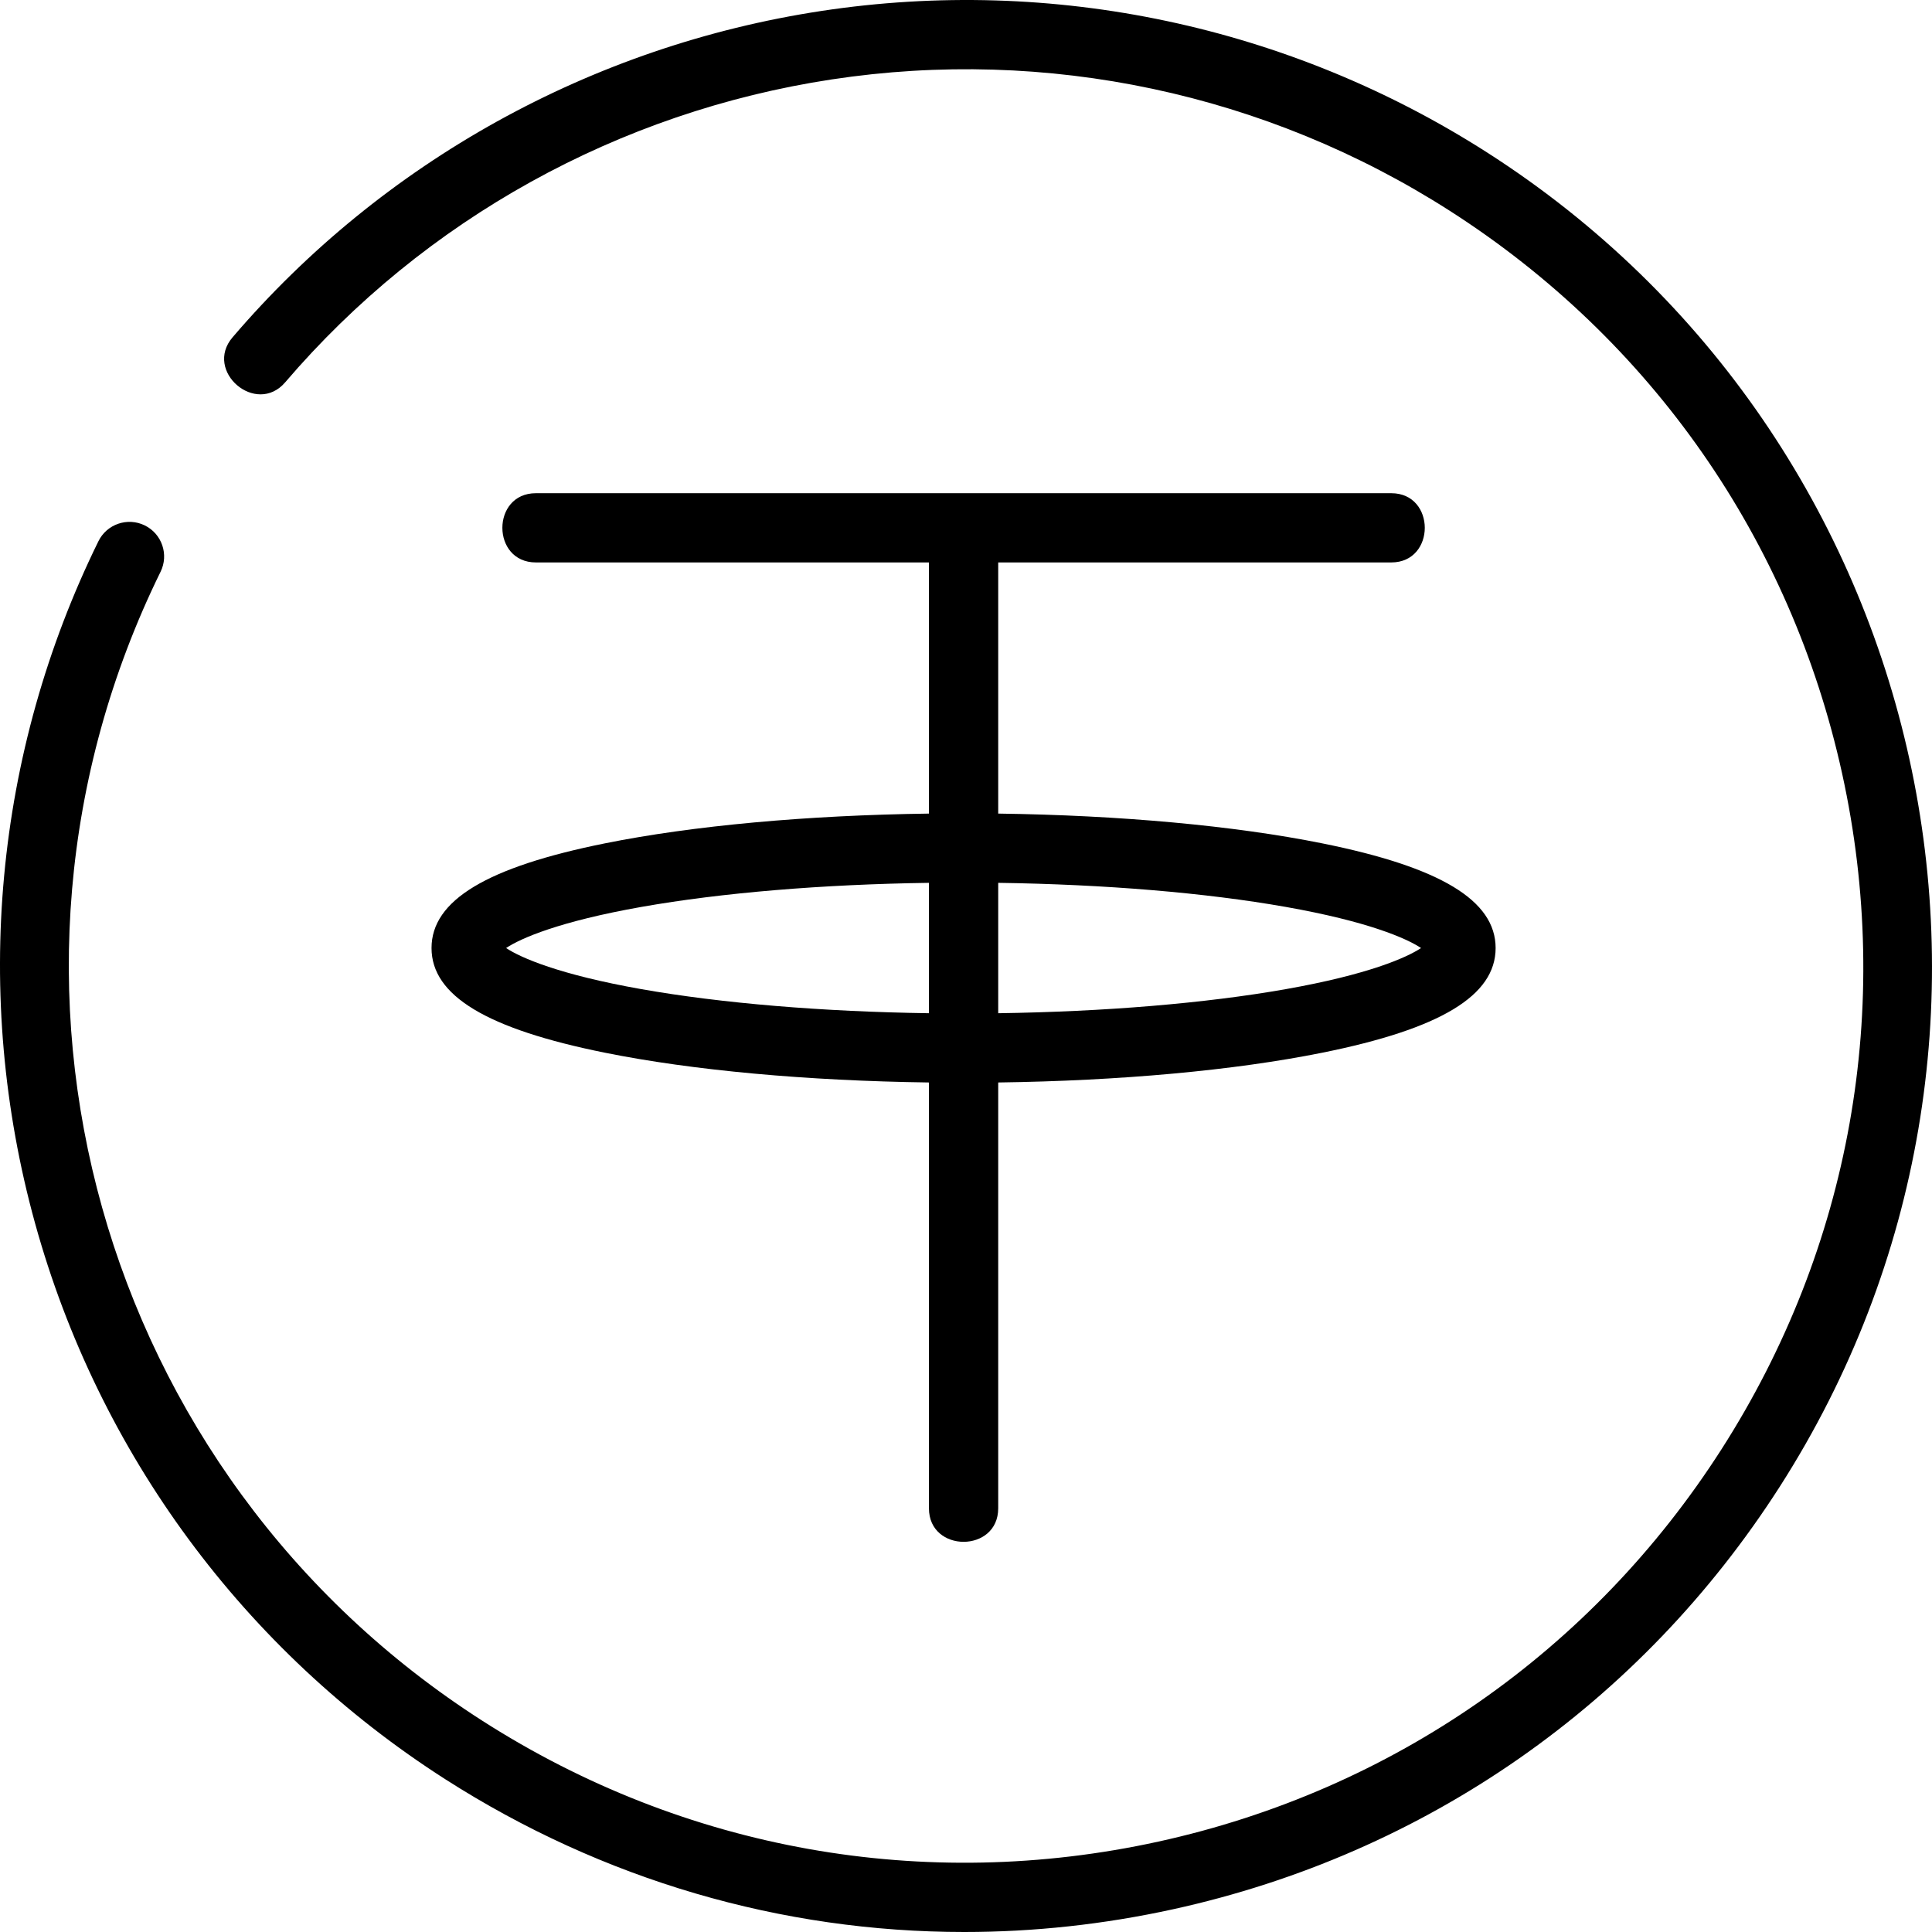 <?xml version="1.0" encoding="utf-8"?>
<svg width="512px" height="512px" viewbox="0 0 512 512" version="1.1" xmlns:xlink="http://www.w3.org/1999/xlink" xmlns="http://www.w3.org/2000/svg">
  <defs>
    <path d="M0 0L512 0L512 512L0 512L0 0Z" id="path_1" />
    <clipPath id="mask_1">
      <use xlink:href="#path_1" />
    </clipPath>
  </defs>
  <g id="tether">
    <path d="M0 0L512 0L512 512L0 512L0 0Z" id="Background" fill="none" fill-rule="evenodd" stroke="none" />
    <g clip-path="url(#mask_1)">
      <path d="M38.363 139.24C33.812 137.009 28.314 138.887 26.082 143.432C-1.448 199.49 -7.414 263.664 9.279 324.134C26.101 385.072 64.722 437.422 118.028 471.531C159.746 498.227 207.177 512.005 255.544 512C273.954 512 292.511 510.002 310.925 505.964C377.721 491.311 434.808 451.53 471.679 393.947C547.783 275.086 512.972 116.482 394.075 40.394C341.706 6.883 279.05 -6.426 217.65 2.907C156.825 12.159 101.416 42.87 61.633 89.39C53.942 98.384 67.891 110.303 75.583 101.313C112.501 58.139 163.938 29.632 220.414 21.049C277.4 12.384 335.568 24.743 384.18 55.85C437.648 90.064 474.586 143.049 488.191 205.039C501.801 267.029 490.447 330.605 456.22 384.059C421.997 437.508 369.002 474.441 306.991 488.042C244.98 501.644 181.391 490.298 127.923 456.08C26.015 390.864 -10.684 259.932 42.555 151.518C44.788 146.968 42.914 141.472 38.363 139.24L38.363 139.24Z" transform="translate(3.0517578E-05 0)" id="Shape" fill="#000000" fill-rule="evenodd" stroke="none" />
      <path d="M45.978 92.786C14.609 99.094 0 107.912 0 120.533C0 133.155 14.609 141.968 45.978 148.281C69.258 152.969 99.465 155.722 131.819 156.162L131.819 269.015C131.819 280.853 150.175 280.853 150.175 269.015L150.175 156.162C182.529 155.722 212.736 152.969 236.016 148.281C267.385 141.973 281.994 133.155 281.994 120.533C281.994 107.917 267.385 99.099 236.016 92.786C212.736 88.103 182.529 85.345 150.175 84.905L150.175 18.347L254.344 18.347C266.181 18.347 266.181 0 254.344 0L27.65 0C15.813 0 15.813 18.347 27.65 18.347L131.819 18.347L131.819 84.905C99.465 85.345 69.258 88.098 45.978 92.786L45.978 92.786ZM55.586 131.425C33.831 127.578 23.61 123.1 19.762 120.533C23.61 117.962 33.831 113.489 55.586 109.642C76.83 105.881 103.615 103.654 131.819 103.257L131.819 137.81C103.615 137.408 76.83 135.181 55.586 131.425L55.586 131.425ZM226.408 109.642C248.163 113.489 258.384 117.967 262.232 120.533C258.384 123.1 248.163 127.578 226.408 131.425C205.164 135.181 178.38 137.408 150.175 137.81L150.175 103.257C178.38 103.654 205.164 105.881 226.408 109.642L226.408 109.642Z" transform="translate(114.361 130.705)" id="Shape" fill="#000000" fill-rule="evenodd" stroke="none" />
    </g>
  </g>
</svg>